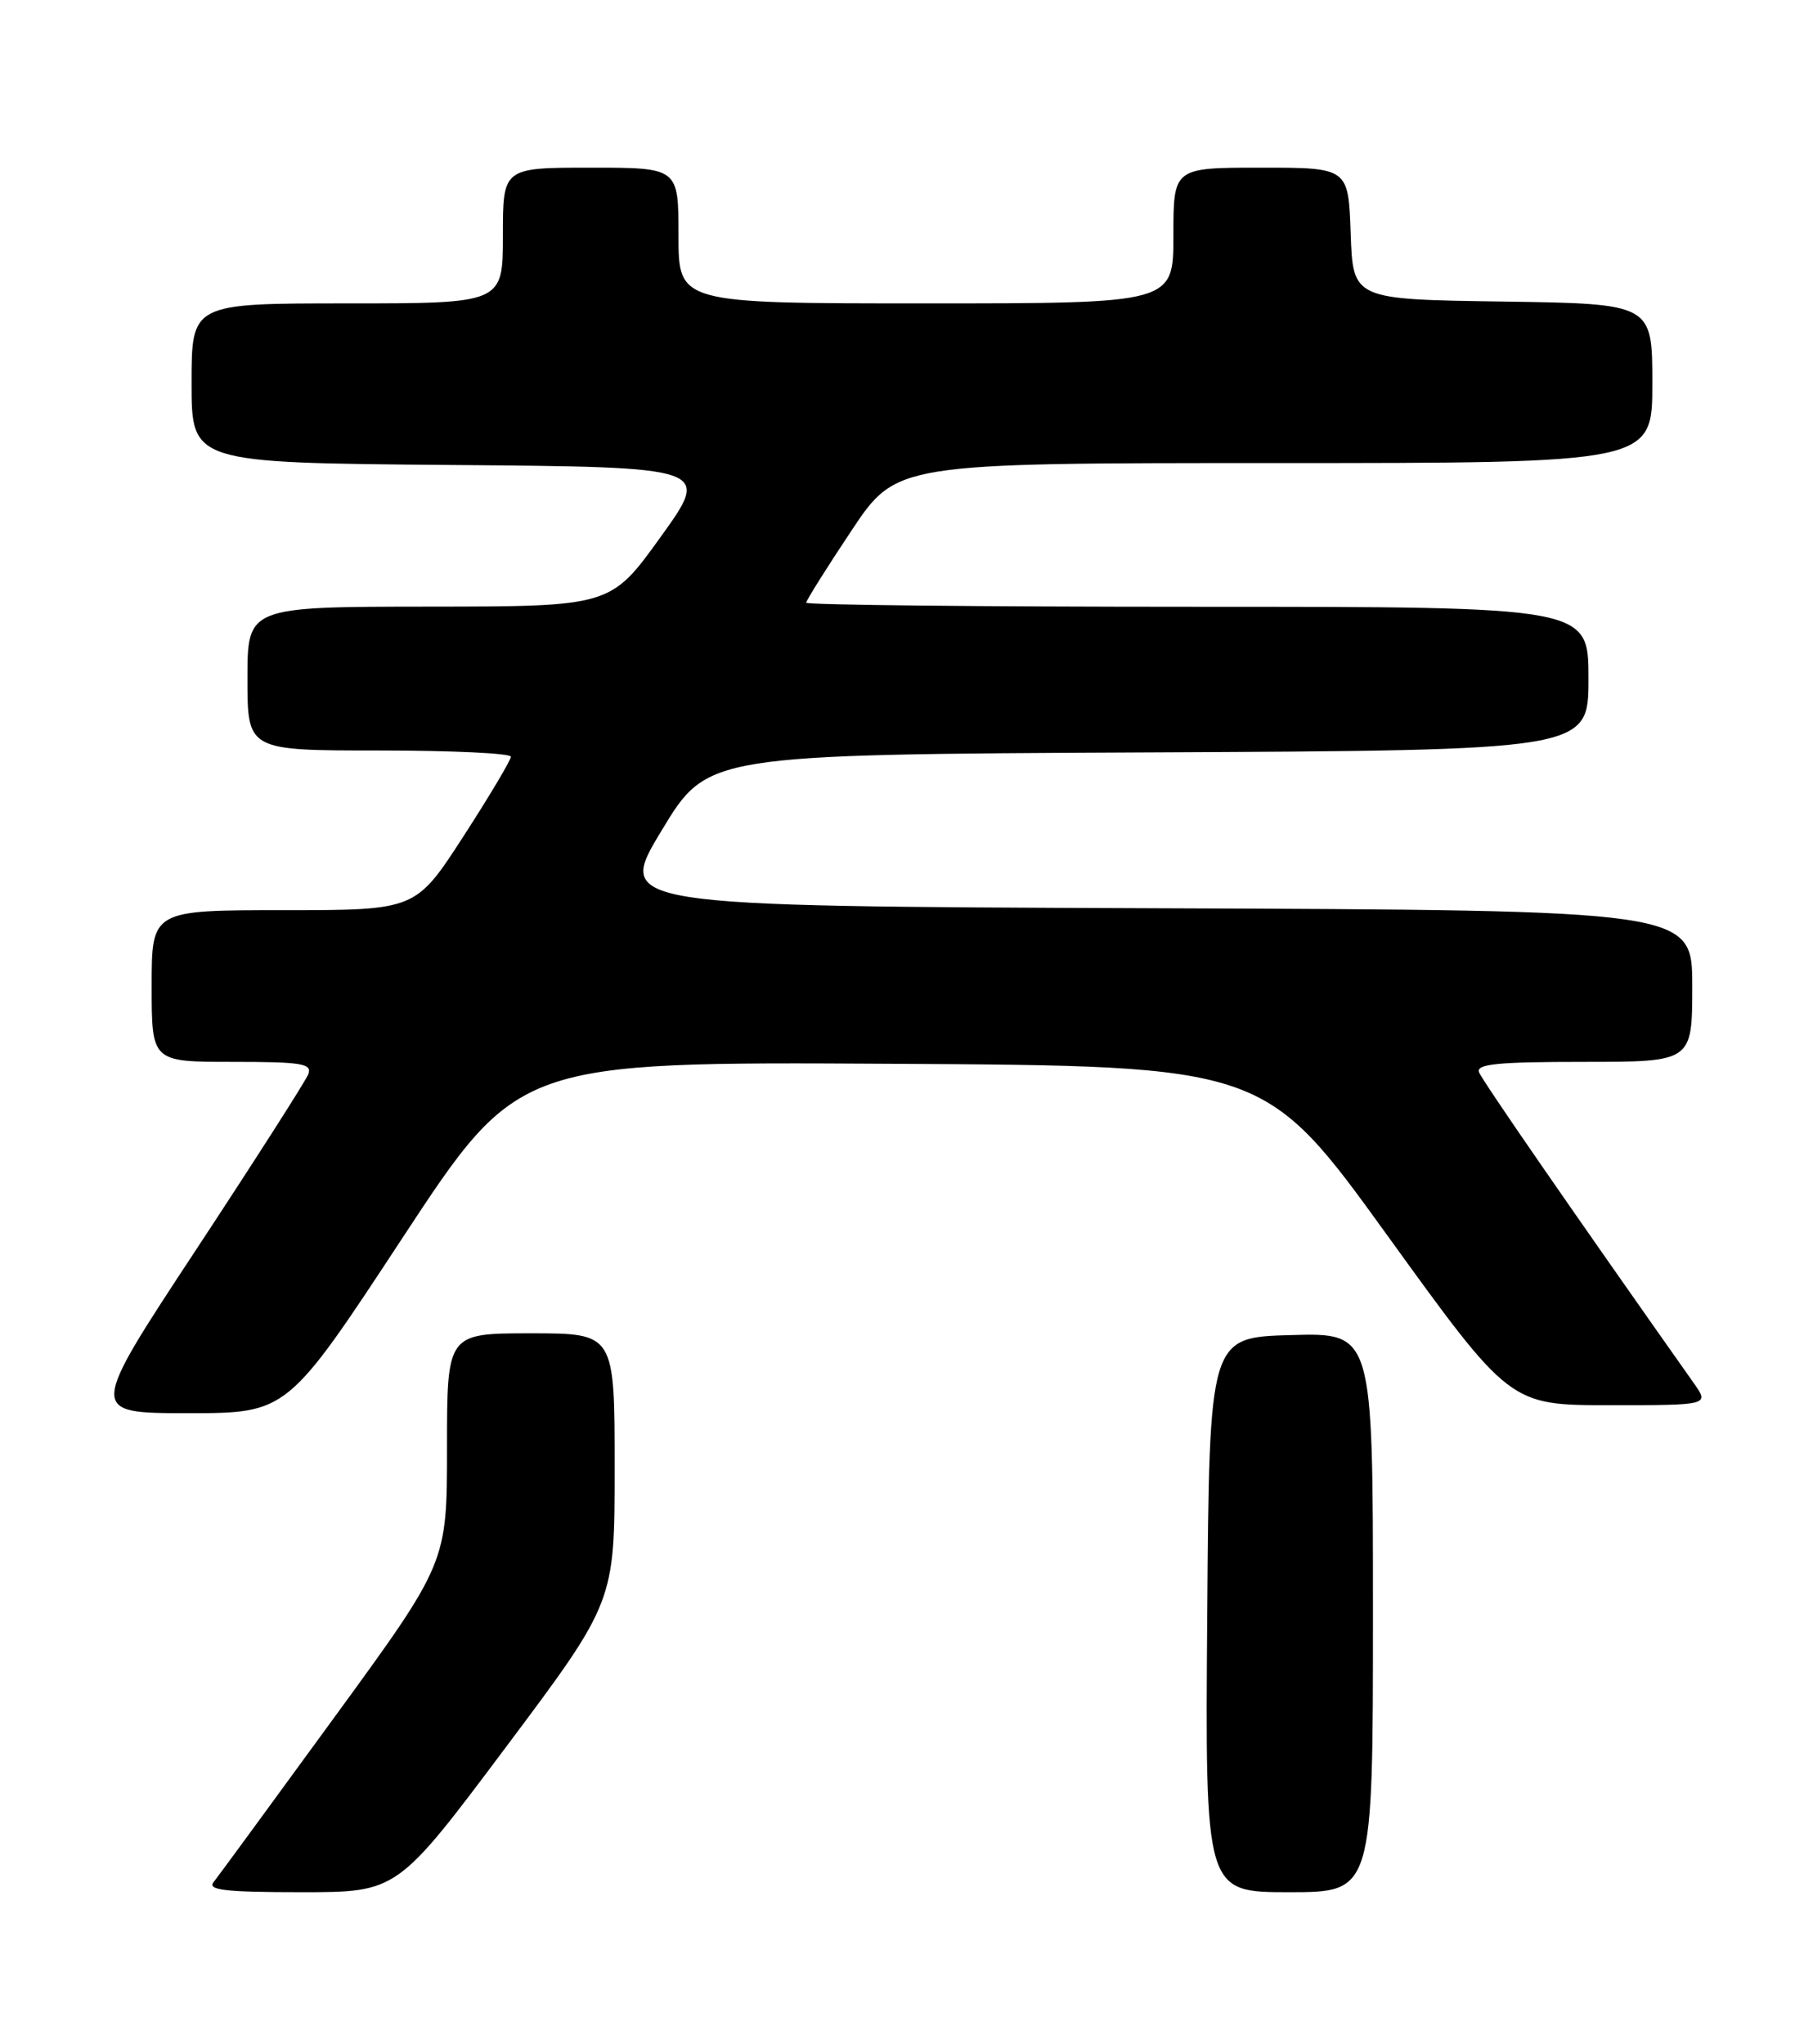 <?xml version="1.0" encoding="UTF-8" standalone="no"?>
<!DOCTYPE svg PUBLIC "-//W3C//DTD SVG 1.1//EN" "http://www.w3.org/Graphics/SVG/1.1/DTD/svg11.dtd" >
<svg xmlns="http://www.w3.org/2000/svg" xmlns:xlink="http://www.w3.org/1999/xlink" version="1.1" viewBox="0 0 226 256">
 <g >
 <path fill="currentColor"
d=" M 63.38 218.83 C 77.00 200.65 77.00 200.65 77.00 183.83 C 77.00 167.00 77.00 167.00 66.50 167.00 C 56.00 167.00 56.00 167.00 56.00 181.37 C 56.00 195.75 56.00 195.75 41.87 215.12 C 34.10 225.78 27.30 235.06 26.75 235.75 C 25.97 236.74 28.29 237.00 37.76 237.00 C 49.77 237.00 49.77 237.00 63.38 218.83 Z  M 172.00 201.97 C 172.00 166.93 172.00 166.93 161.75 167.22 C 151.50 167.50 151.50 167.50 151.24 202.25 C 150.97 237.00 150.97 237.00 161.49 237.00 C 172.00 237.00 172.00 237.00 172.00 201.97 Z  M 50.46 154.99 C 64.93 132.98 64.93 132.98 111.69 133.24 C 158.46 133.50 158.46 133.50 173.81 154.75 C 189.16 176.00 189.16 176.00 201.65 176.00 C 214.14 176.00 214.14 176.00 212.20 173.25 C 196.94 151.63 185.69 135.35 185.29 134.30 C 184.89 133.27 187.62 133.00 198.39 133.00 C 212.00 133.00 212.00 133.00 212.00 123.51 C 212.00 114.01 212.00 114.01 144.57 113.76 C 77.15 113.50 77.15 113.50 82.90 104.00 C 88.64 94.50 88.64 94.50 143.82 94.24 C 199.00 93.98 199.00 93.98 199.00 84.99 C 199.00 76.00 199.00 76.00 150.00 76.00 C 123.05 76.00 101.00 75.77 101.00 75.49 C 101.00 75.21 103.54 71.16 106.65 66.49 C 112.30 58.00 112.30 58.00 159.65 58.00 C 207.00 58.00 207.00 58.00 207.00 48.02 C 207.00 38.04 207.00 38.04 188.25 37.77 C 169.50 37.50 169.50 37.50 169.21 29.25 C 168.92 21.00 168.92 21.00 157.96 21.00 C 147.00 21.00 147.00 21.00 147.00 29.50 C 147.00 38.00 147.00 38.00 116.00 38.00 C 85.00 38.00 85.00 38.00 85.00 29.50 C 85.00 21.00 85.00 21.00 74.00 21.00 C 63.00 21.00 63.00 21.00 63.00 29.50 C 63.00 38.00 63.00 38.00 43.50 38.00 C 24.00 38.00 24.00 38.00 24.00 47.99 C 24.00 57.97 24.00 57.97 56.53 58.24 C 89.06 58.50 89.06 58.50 82.78 67.23 C 76.50 75.96 76.50 75.96 53.75 75.98 C 31.00 76.00 31.00 76.00 31.00 85.00 C 31.00 94.00 31.00 94.00 47.50 94.00 C 56.58 94.00 64.00 94.35 64.00 94.78 C 64.00 95.21 61.32 99.71 58.04 104.78 C 52.07 114.00 52.07 114.00 35.54 114.00 C 19.00 114.00 19.00 114.00 19.00 123.50 C 19.00 133.00 19.00 133.00 29.11 133.00 C 37.83 133.00 39.13 133.21 38.62 134.55 C 38.29 135.40 31.96 145.30 24.55 156.55 C 11.08 177.00 11.08 177.00 23.54 177.00 C 36.00 177.00 36.00 177.00 50.46 154.99 Z "/>
</g>
</svg>